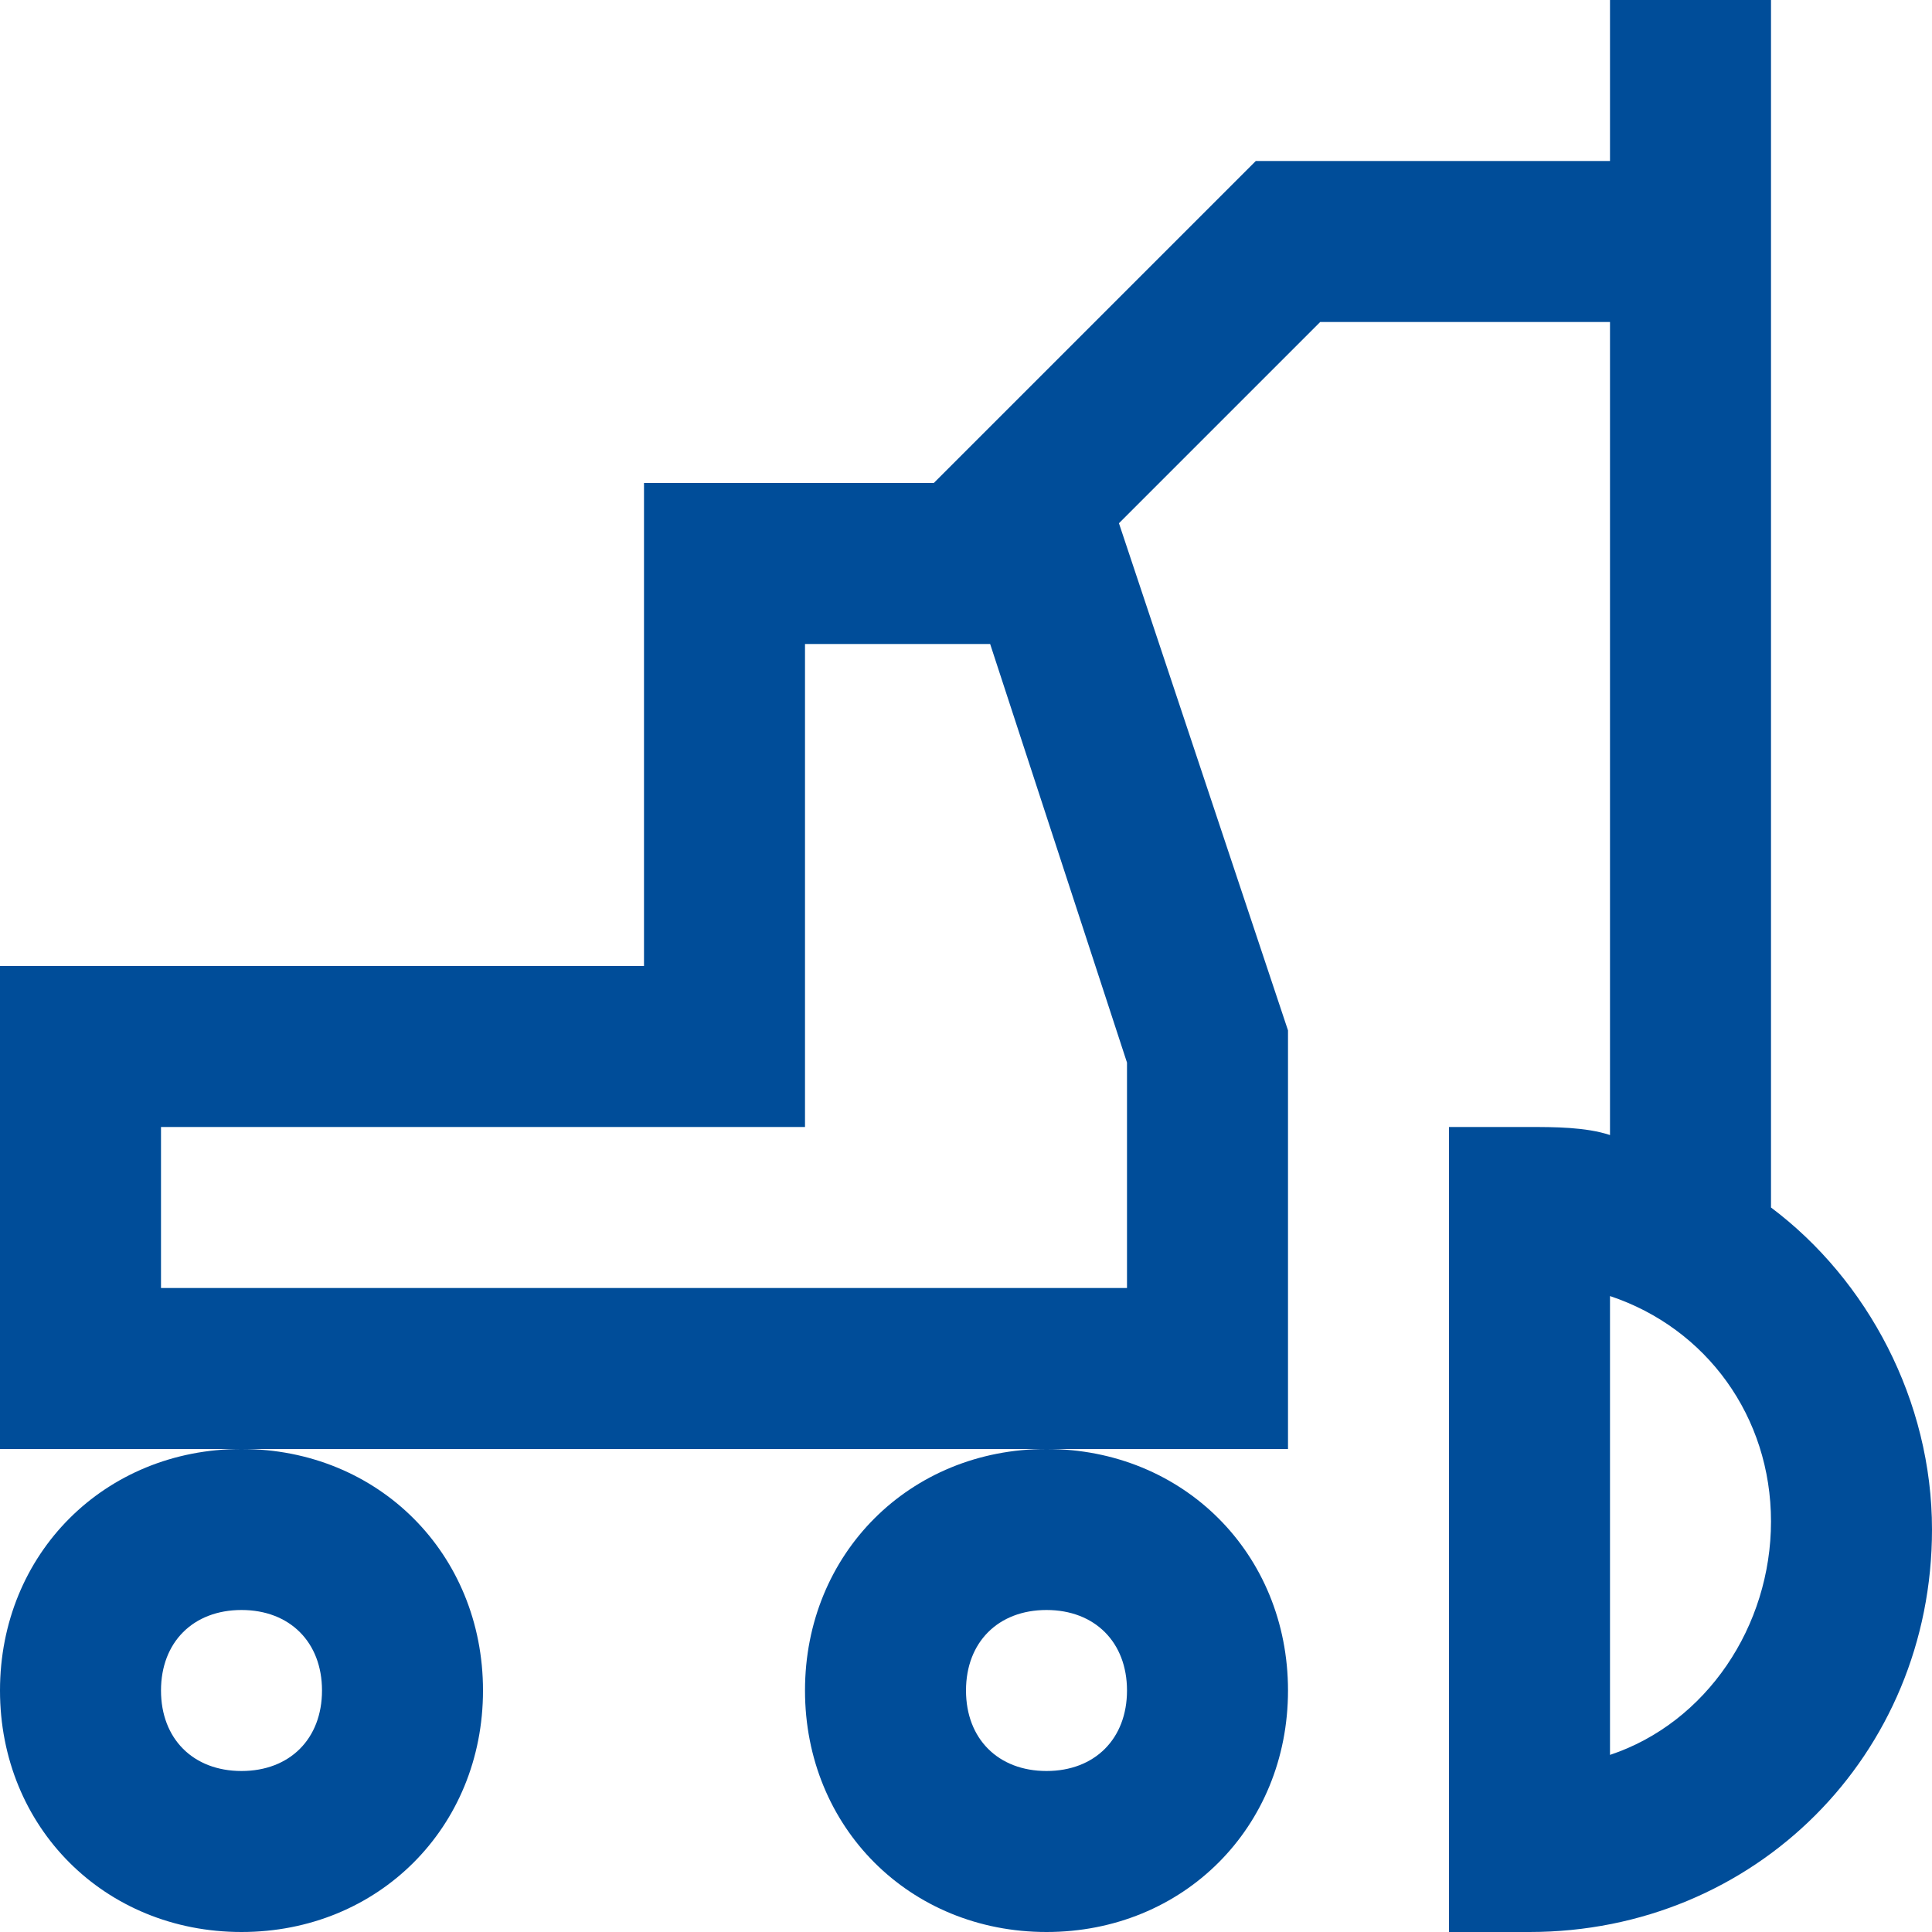 <svg width="24" height="24" viewBox="0 0 24 24" fill="none" xmlns="http://www.w3.org/2000/svg">
<path d="M0 21C0 22.7 1.3 24 3 24C4.7 24 6 22.7 6 21C6 19.3 4.7 18 3 18C1.3 18 0 19.3 0 21ZM3 20C3.6 20 4 20.4 4 21C4 21.6 3.6 22 3 22C2.4 22 2 21.6 2 21C2 20.4 2.4 20 3 20ZM10 21C10 22.7 11.3 24 13 24C14.7 24 16 22.7 16 21C16 19.3 14.7 18 13 18C11.3 18 10 19.3 10 21ZM13 20C13.6 20 14 20.4 14 21C14 21.6 13.6 22 13 22C12.4 22 12 21.6 12 21C12 20.4 12.4 20 13 20ZM22 15V0H20V2H15.6L11.6 6H8V12H0V18H3H13H16V12.8L13.9 6.5L16.4 4H20V14.1C19.7 14 19.3 14 19 14H18V24H19C21.8 24 24 21.8 24 19C24 17.4 23.2 15.9 22 15ZM14 16H2V14H10V8H12.3L14 13.2V16ZM20 21.8V16.1C21.2 16.5 22 17.6 22 18.9C22 20.2 21.2 21.4 20 21.8Z" fill="#004D99"/>
</svg>
